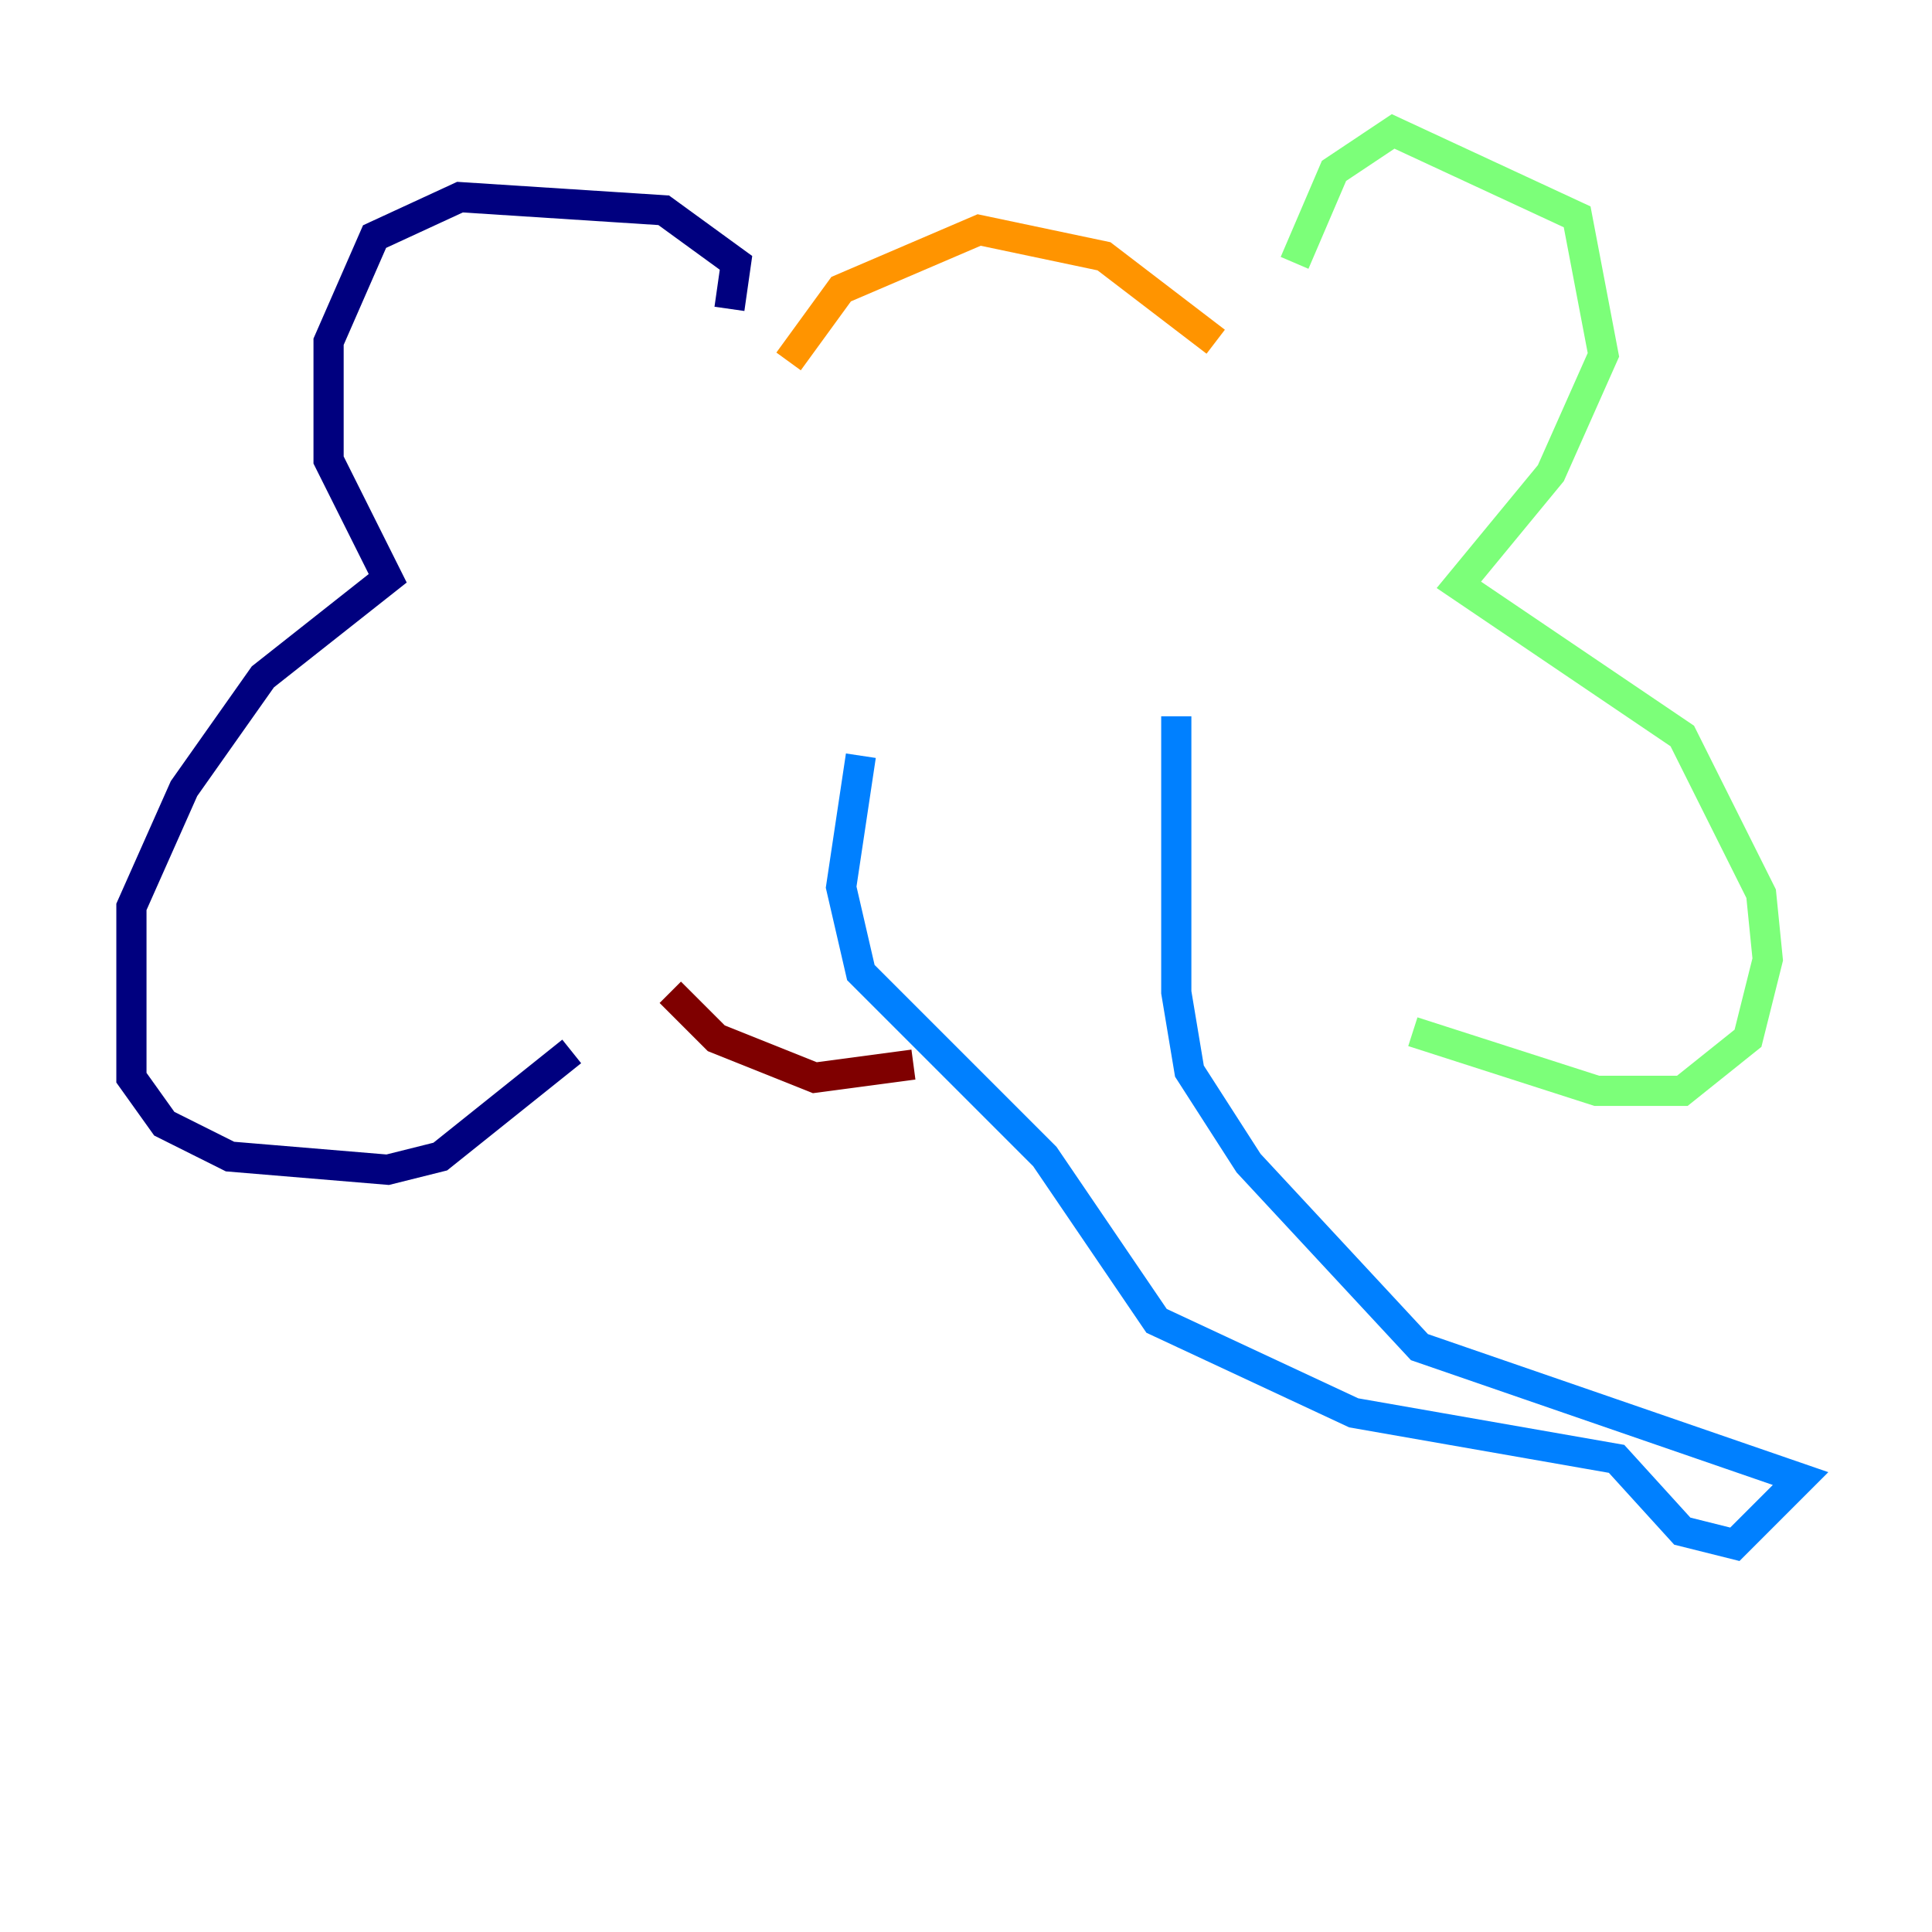 <?xml version="1.0" encoding="utf-8" ?>
<svg baseProfile="tiny" height="128" version="1.2" viewBox="0,0,128,128" width="128" xmlns="http://www.w3.org/2000/svg" xmlns:ev="http://www.w3.org/2001/xml-events" xmlns:xlink="http://www.w3.org/1999/xlink"><defs /><polyline fill="none" points="48.327,20.463 48.762,17.415 43.973,13.932 30.476,13.061 24.816,15.674 21.769,22.64 21.769,30.476 25.687,38.313 17.415,44.843 12.191,52.245 8.707,60.082 8.707,71.401 10.884,74.449 15.238,76.626 25.687,77.497 29.17,76.626 37.878,69.66" stroke="#00007f" stroke-width="2" /><polyline fill="none" points="57.034,50.068 55.728,58.776 57.034,64.435 69.225,76.626 76.626,87.51 89.687,93.605 107.102,96.653 111.456,101.442 114.939,102.313 119.293,97.959 94.041,89.252 82.721,77.061 78.803,70.966 77.932,65.742 77.932,47.456" stroke="#0080ff" stroke-width="2" /><polyline fill="none" points="85.769,17.415 88.381,11.32 92.299,8.707 104.49,14.367 106.231,23.51 102.748,31.347 96.653,38.748 111.456,48.762 116.68,59.211 117.116,63.565 115.809,68.789 111.456,72.272 105.796,72.272 93.605,68.354" stroke="#7cff79" stroke-width="2" /><polyline fill="none" points="52.245,23.946 55.728,19.157 64.871,15.238 73.143,16.98 80.544,22.64" stroke="#ff9400" stroke-width="2" /><polyline fill="none" points="44.408,65.742 47.456,68.789 53.986,71.401 60.517,70.531" stroke="#7f0000" stroke-width="2" /></svg>